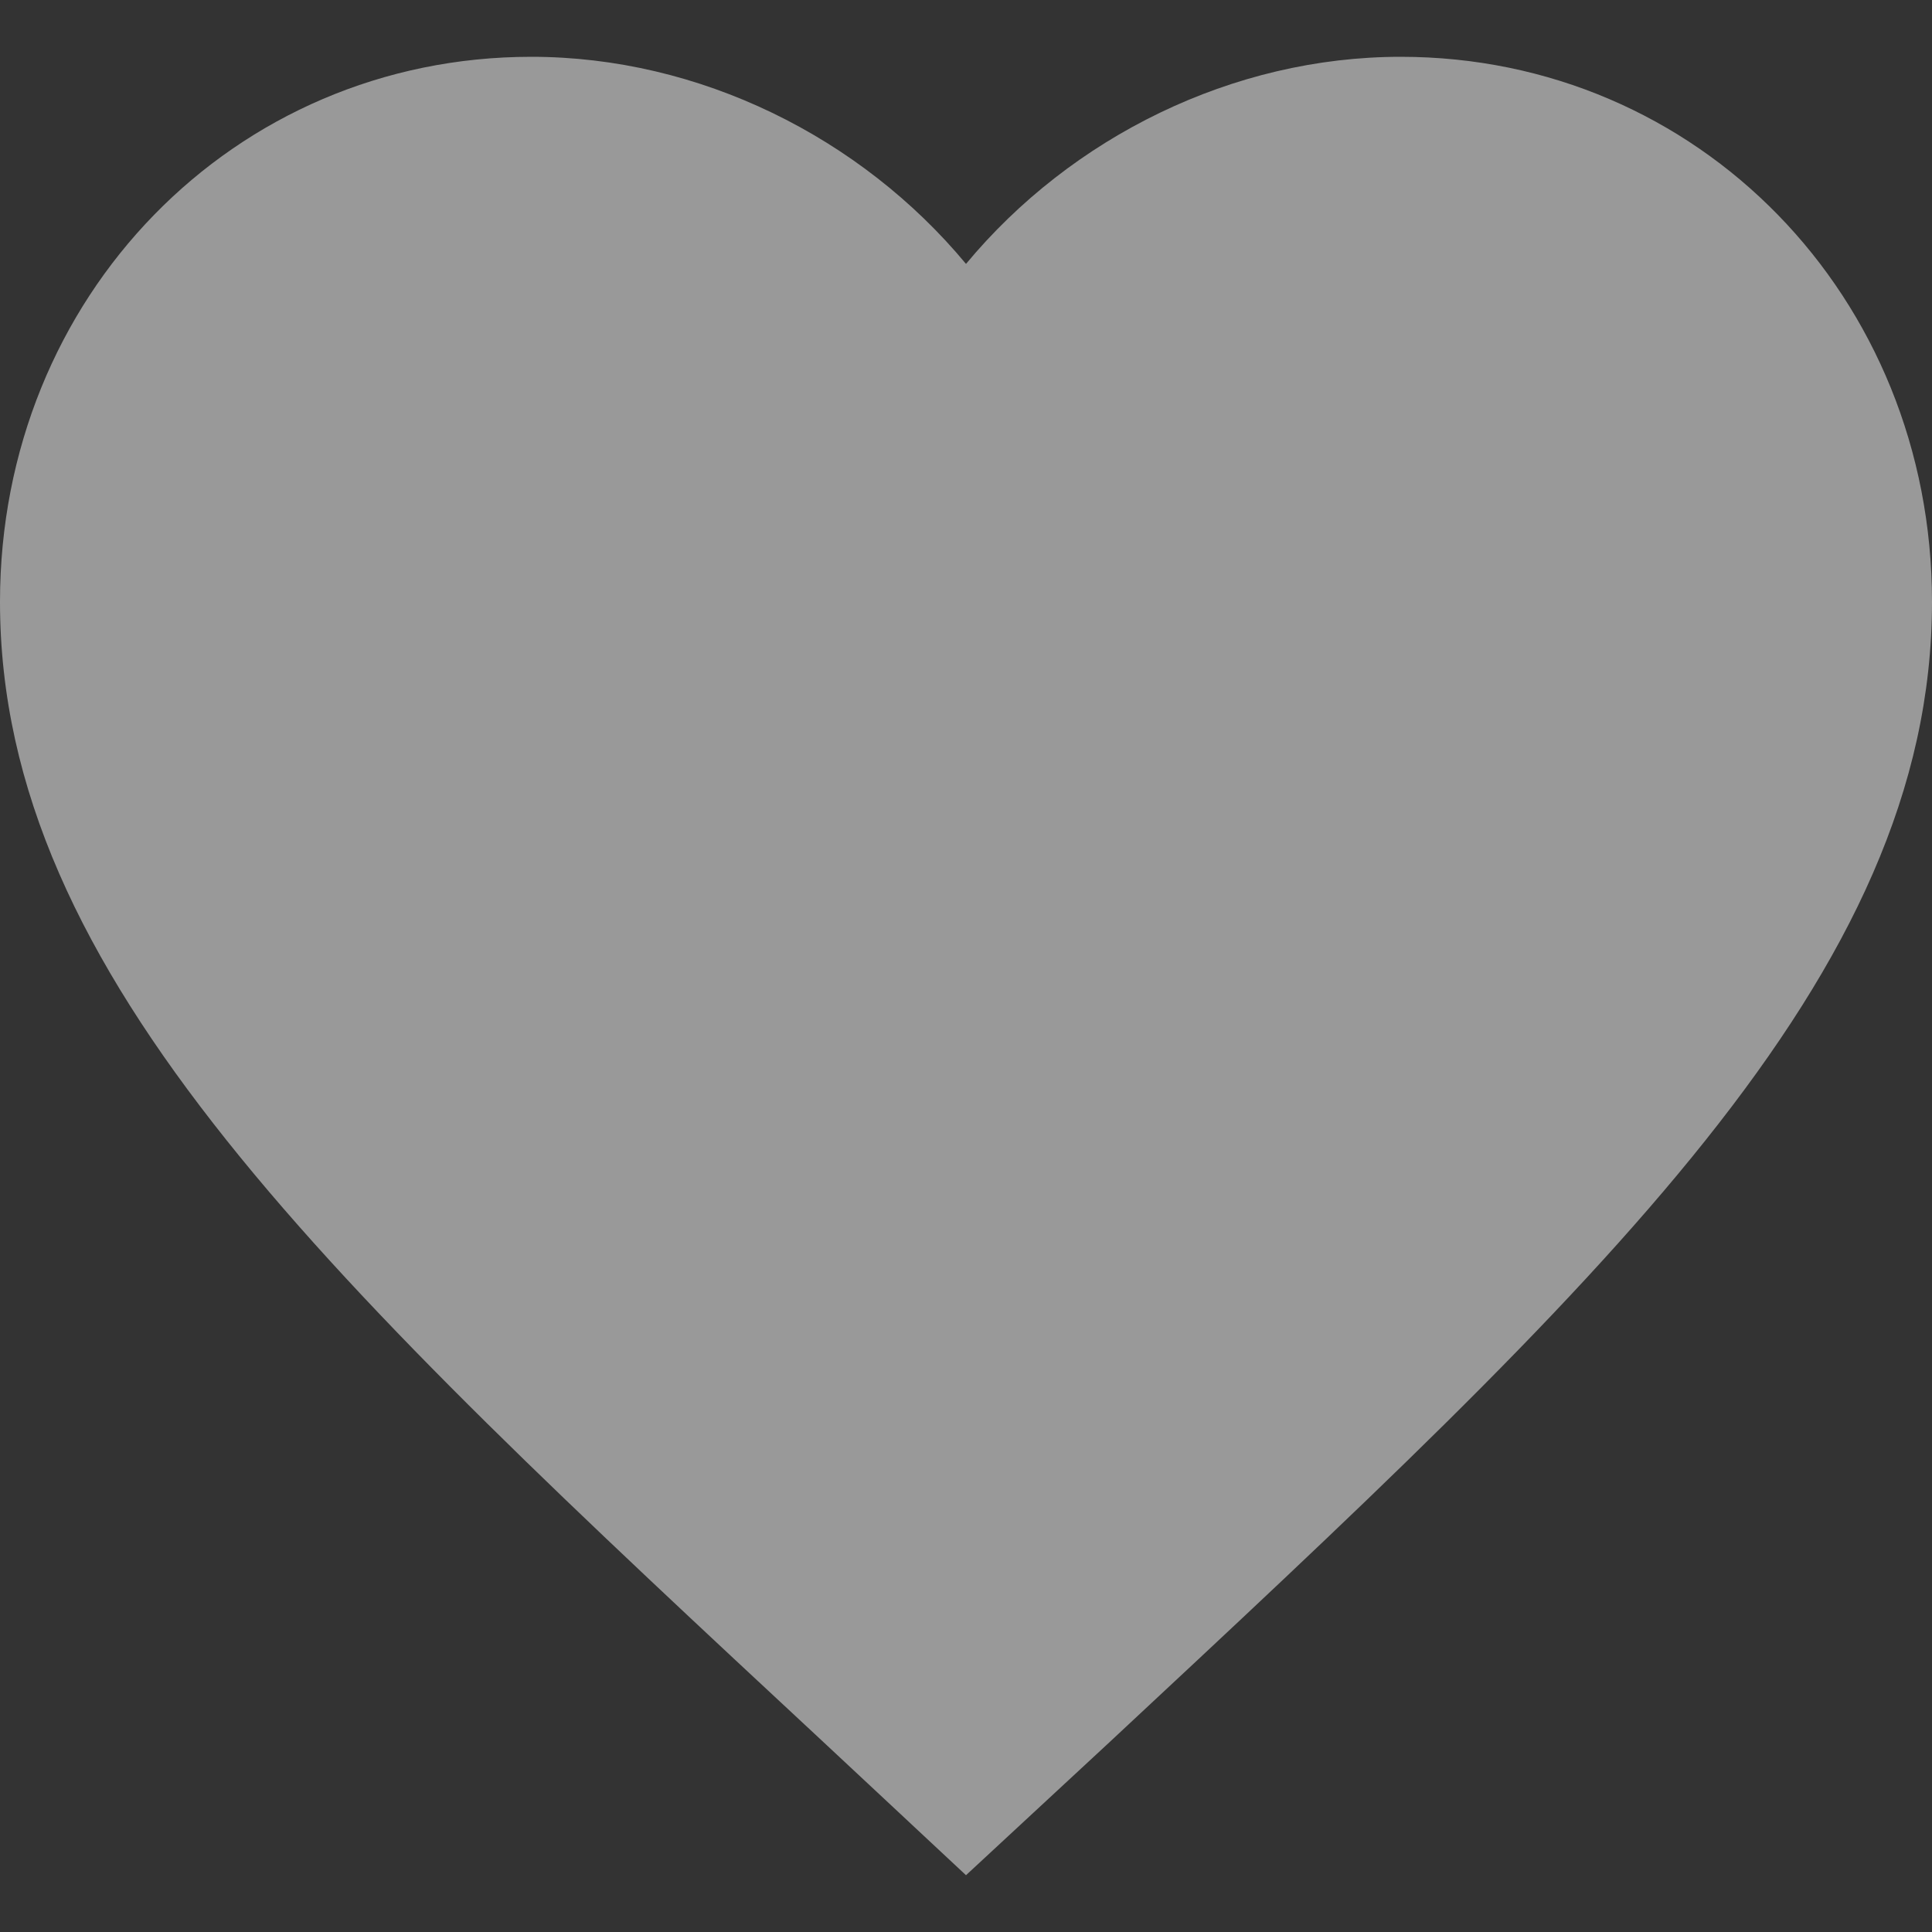 <svg width="30" height="30" viewBox="0 0 30 30" fill="none" xmlns="http://www.w3.org/2000/svg">
<rect x="0" y="0" width="30" height="30" fill="#333333" stroke="none"/>
<path d="M15 29.118L12.825 27.087C5.1 19.901 0 15.162 0 9.345C0 4.606 3.63 0.882 8.25 0.882C10.86 0.882 13.365 2.129 15 4.098C16.635 2.129 19.14 0.882 21.75 0.882C26.37 0.882 30 4.606 30 9.345C30 15.162 24.9 19.901 17.175 27.102L15 29.118Z" fill="white" fill-opacity="0.5"/>
</svg>
